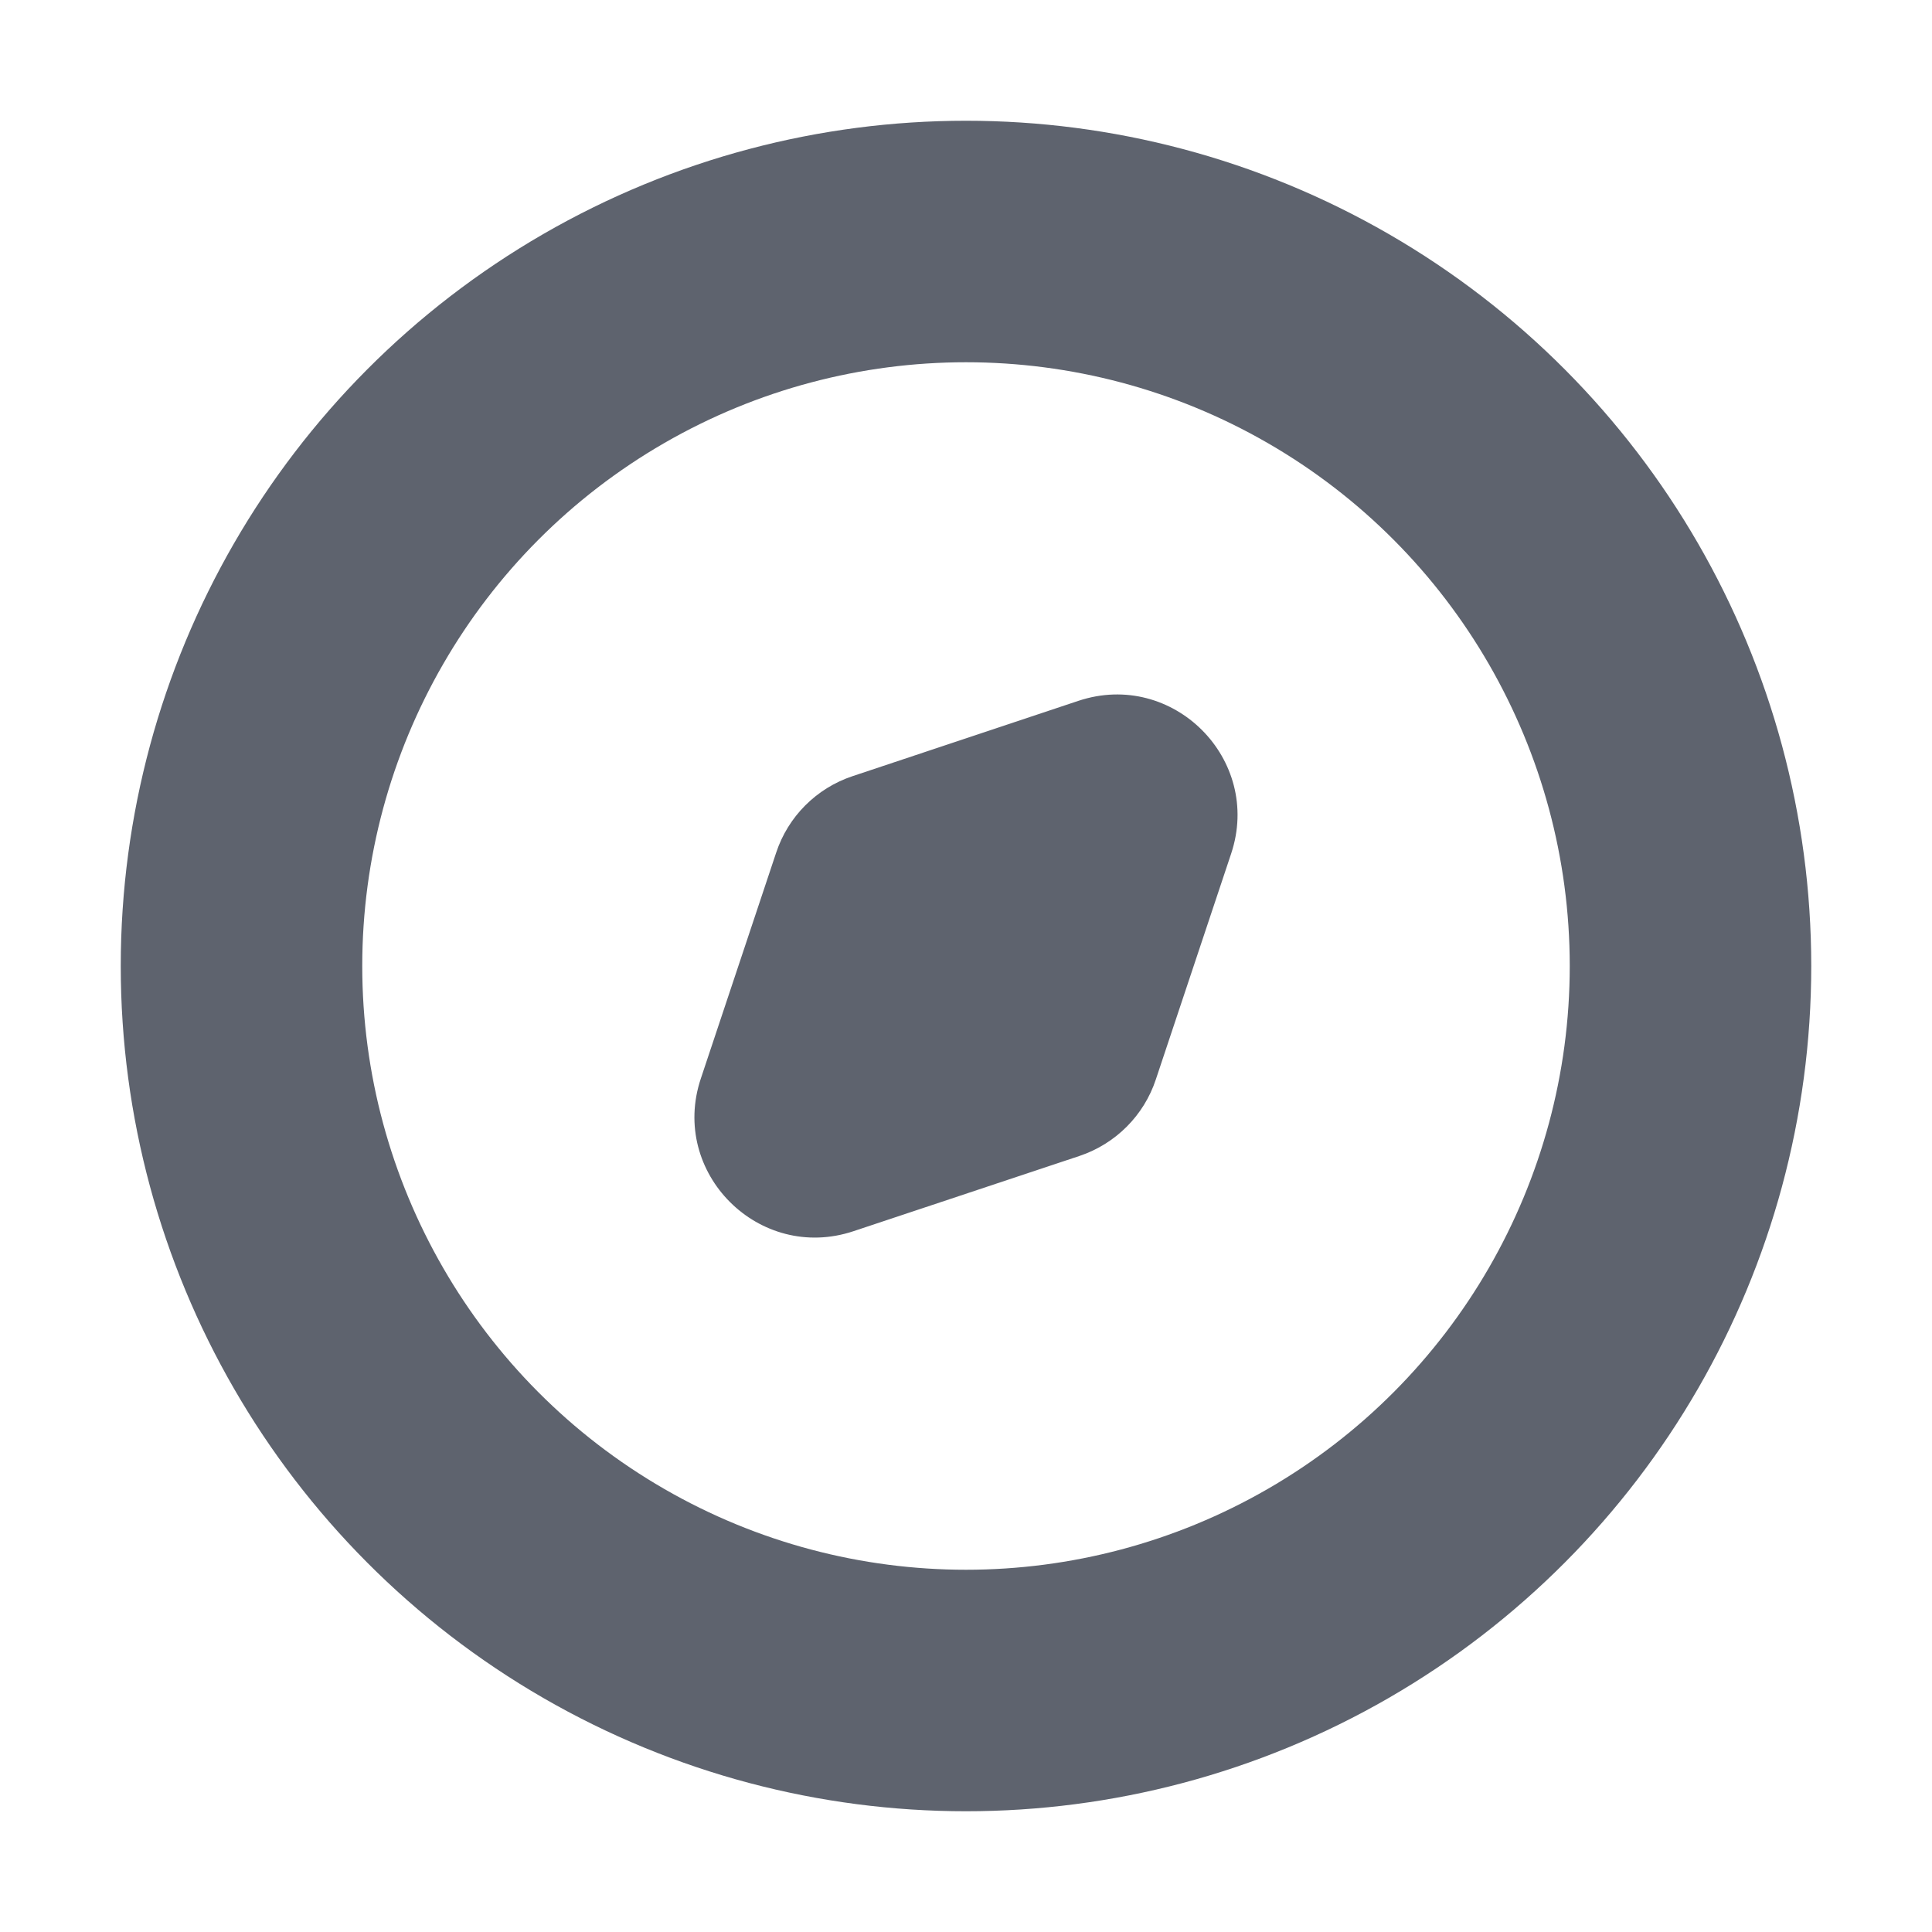 <svg width="16" height="16" viewBox="0 0 16 16" fill="none" xmlns="http://www.w3.org/2000/svg">
<circle cx="8" cy="8" r="6" stroke="#5E636E" stroke-width="2"/>
<path d="M7.06 6.428L8.931 5.804C9.713 5.544 10.456 6.288 10.196 7.069L9.572 8.94C9.473 9.239 9.238 9.473 8.94 9.573L7.069 10.196C6.287 10.457 5.543 9.713 5.804 8.932L6.428 7.061C6.527 6.762 6.761 6.528 7.06 6.428Z" fill="#5E636E"/>
</svg>
